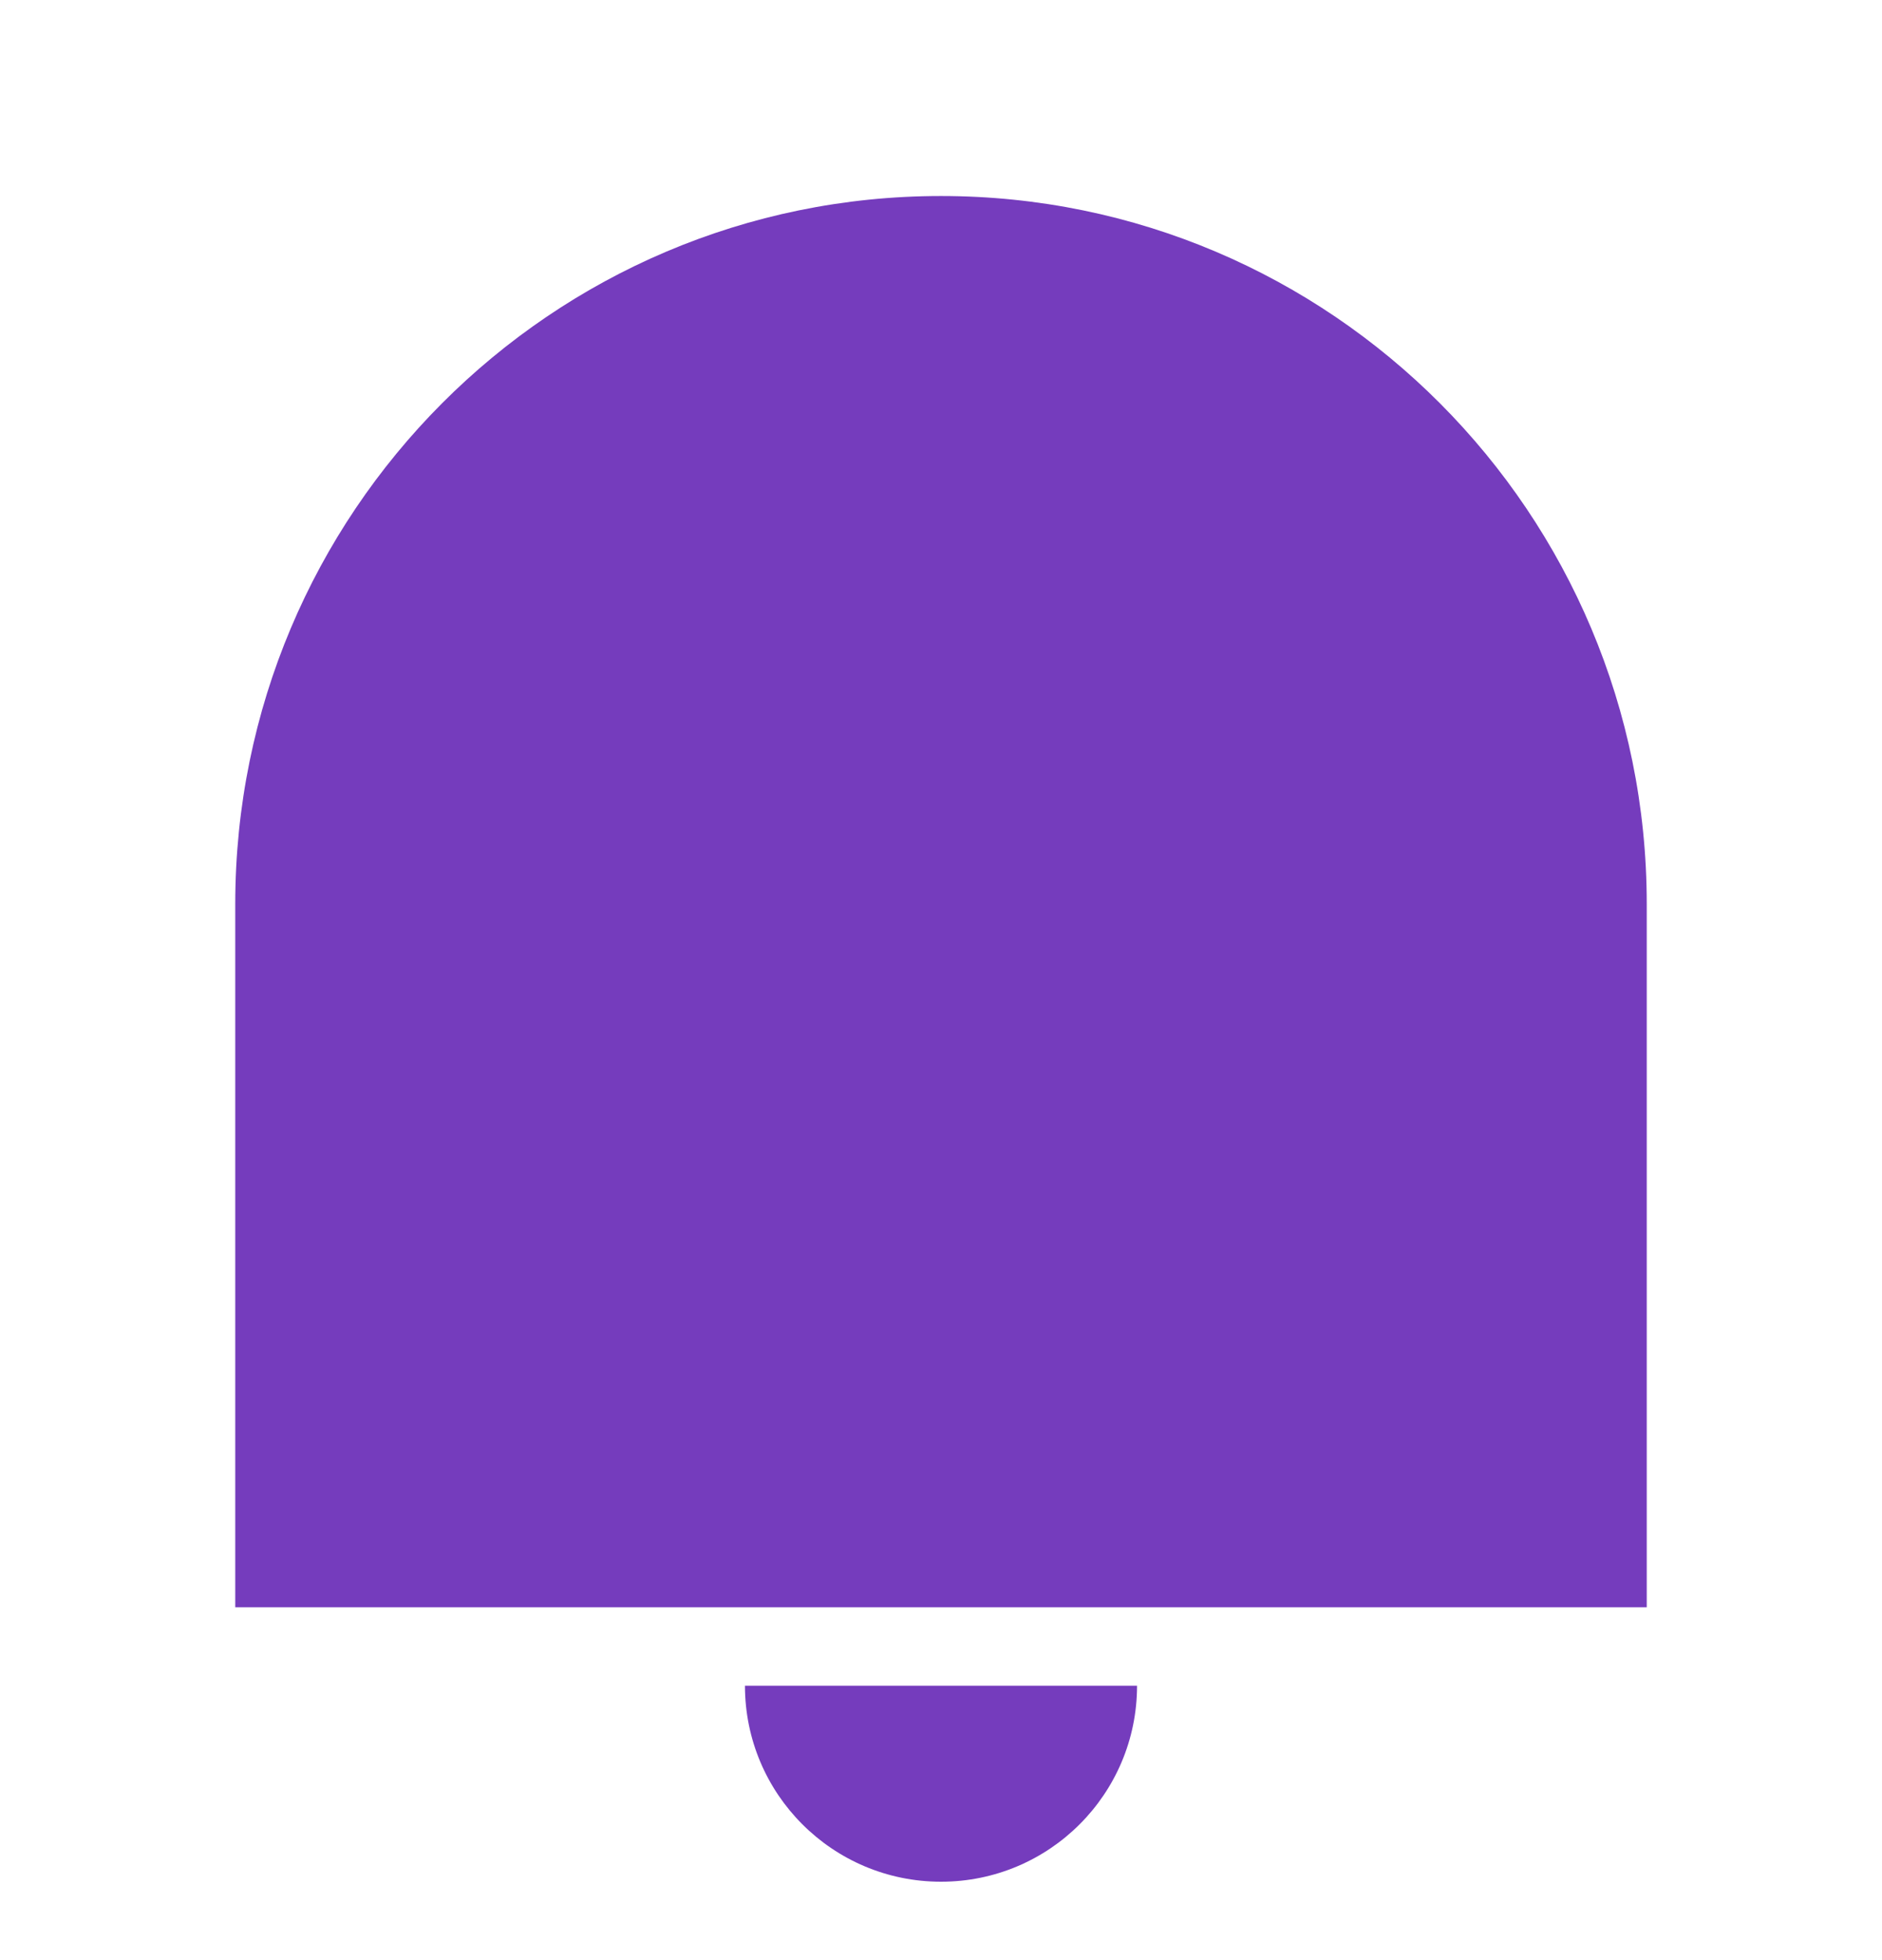 <svg width="24" height="25" viewBox="0 0 24 25" fill="none" xmlns="http://www.w3.org/2000/svg">
<path d="M12 2.5C16.971 2.5 21 6.543 21 11.531V20.5H3V11.531C3 6.543 7.029 2.5 12 2.5ZM9.5 21.5H14.5C14.5 22.881 13.381 24 12 24C10.619 24 9.5 22.881 9.5 21.5Z" fill="#753CBD"/>
</svg>
